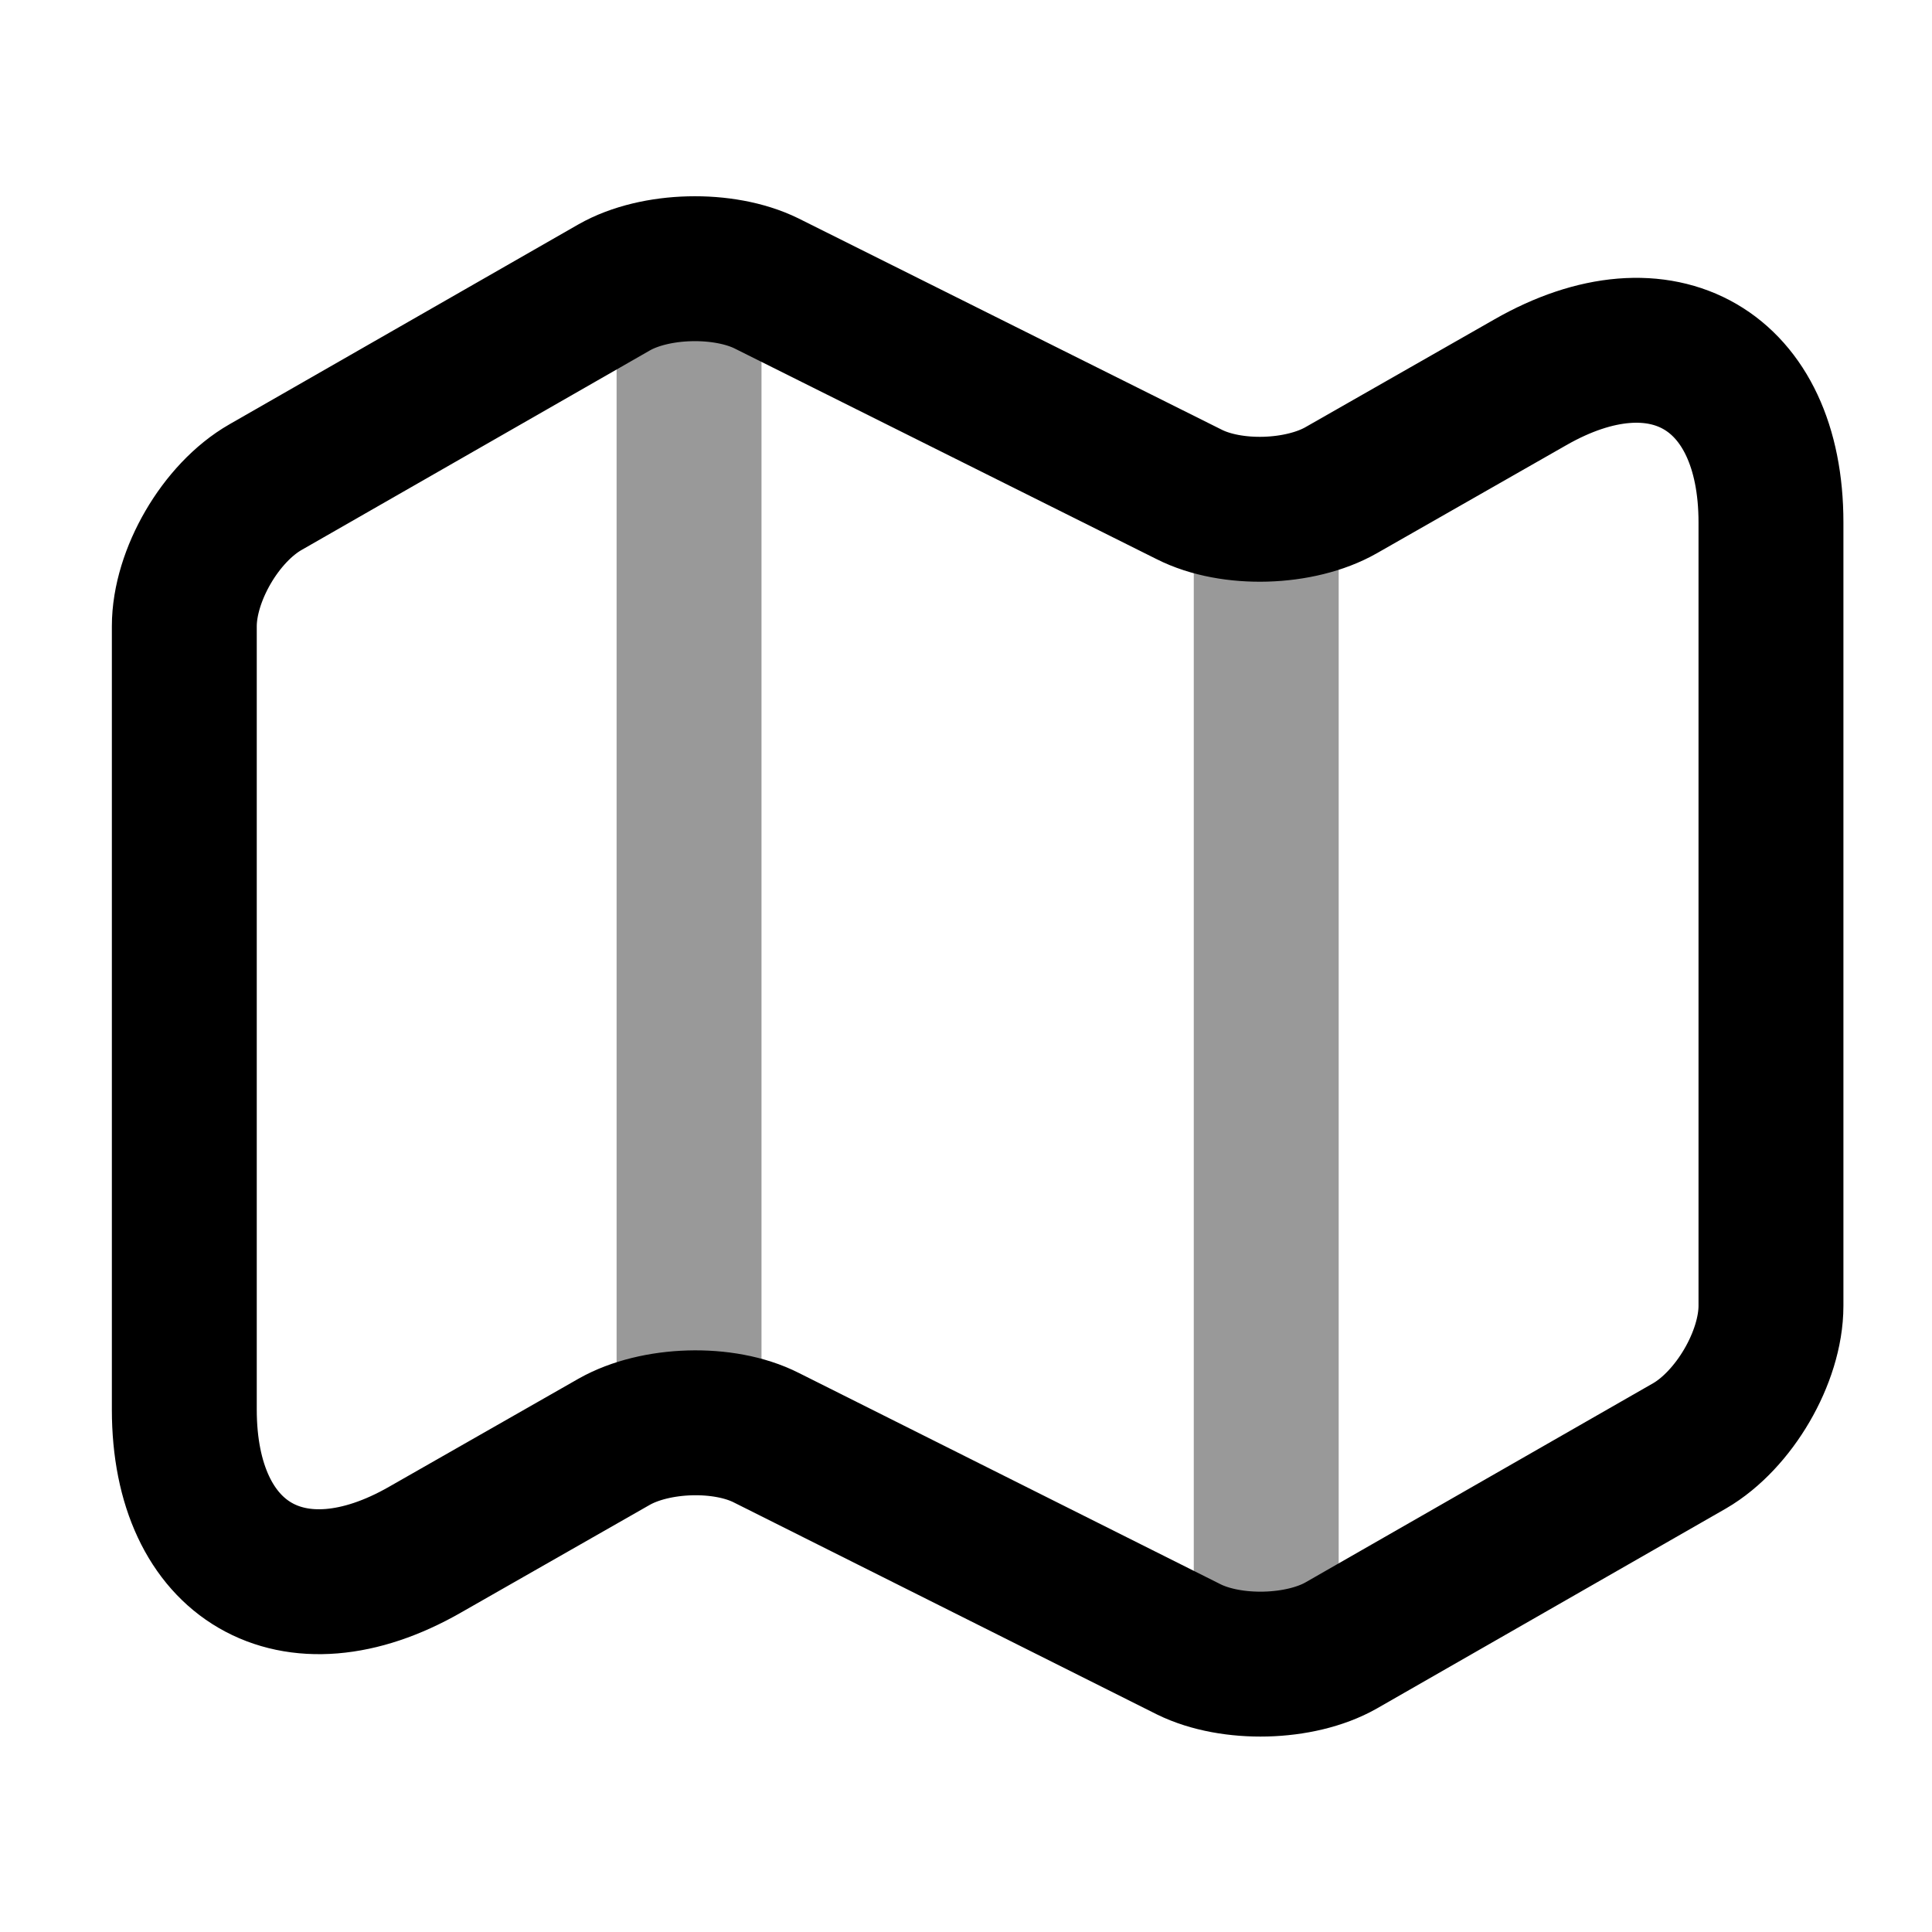 <svg xmlns="http://www.w3.org/2000/svg" width="20" height="20" viewBox="0 0 20 20" fill="none">
  <path d="M1.908 6.483V14.592C1.908 16.175 3.033 16.825 4.4 16.042L6.358 14.925C6.783 14.684 7.492 14.659 7.933 14.883L12.308 17.075C12.75 17.292 13.458 17.275 13.883 17.034L17.491 14.967C17.95 14.7 18.333 14.05 18.333 13.517V5.408C18.333 3.825 17.208 3.175 15.841 3.958L13.883 5.075C13.458 5.317 12.75 5.342 12.308 5.117L7.933 2.933C7.492 2.717 6.783 2.733 6.358 2.975L2.75 5.042C2.283 5.308 1.908 5.958 1.908 6.483Z" stroke="currentColor" stroke-width="1.5" stroke-linecap="round" stroke-linejoin="round"/>
  <path opacity="0.4" d="M7.133 3.333V14.167" stroke="currentColor" stroke-width="1.5" stroke-linecap="round" stroke-linejoin="round"/>
  <path opacity="0.4" d="M13.108 5.517V16.667" stroke="currentColor" stroke-width="1.5" stroke-linecap="round" stroke-linejoin="round"/>
</svg>